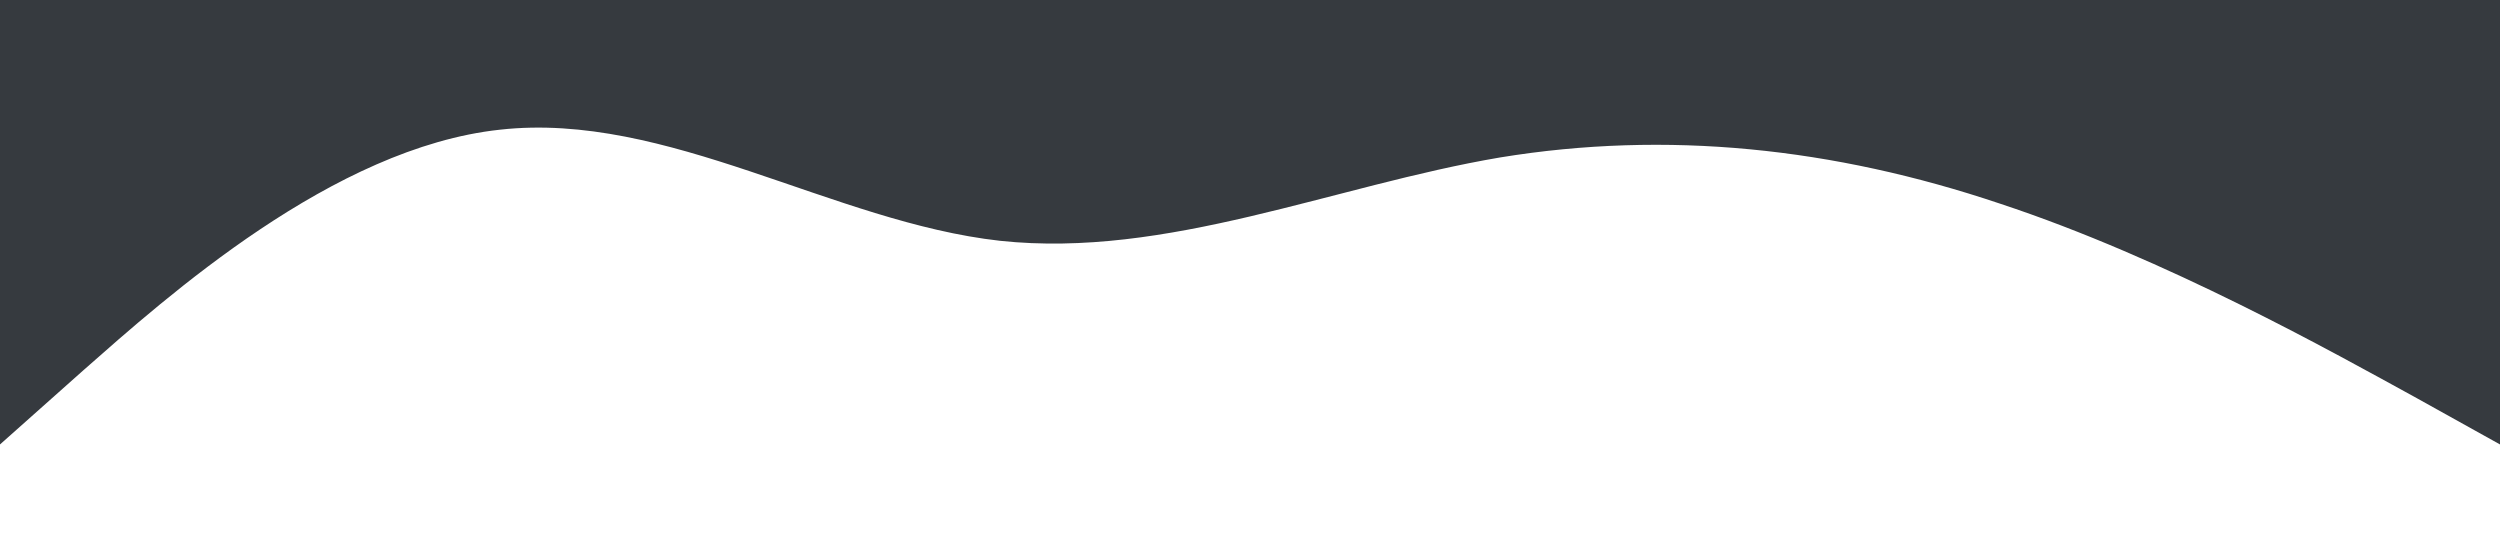 <?xml version="1.0" standalone="no"?><svg xmlns="http://www.w3.org/2000/svg" viewBox="0 0 1440 320"><path fill="#21252b" fill-opacity=".9" fill-blur="10px" d="M0,256L48,213.3C96,171,192,85,288,74.7C384,64,480,128,576,138.7C672,149,768,107,864,90.7C960,75,1056,85,1152,117.3C1248,149,1344,203,1392,229.3L1440,256L1440,0L1392,0C1344,0,1248,0,1152,0C1056,0,960,0,864,0C768,0,672,0,576,0C480,0,384,0,288,0C192,0,96,0,48,0L0,0Z"></path></svg>